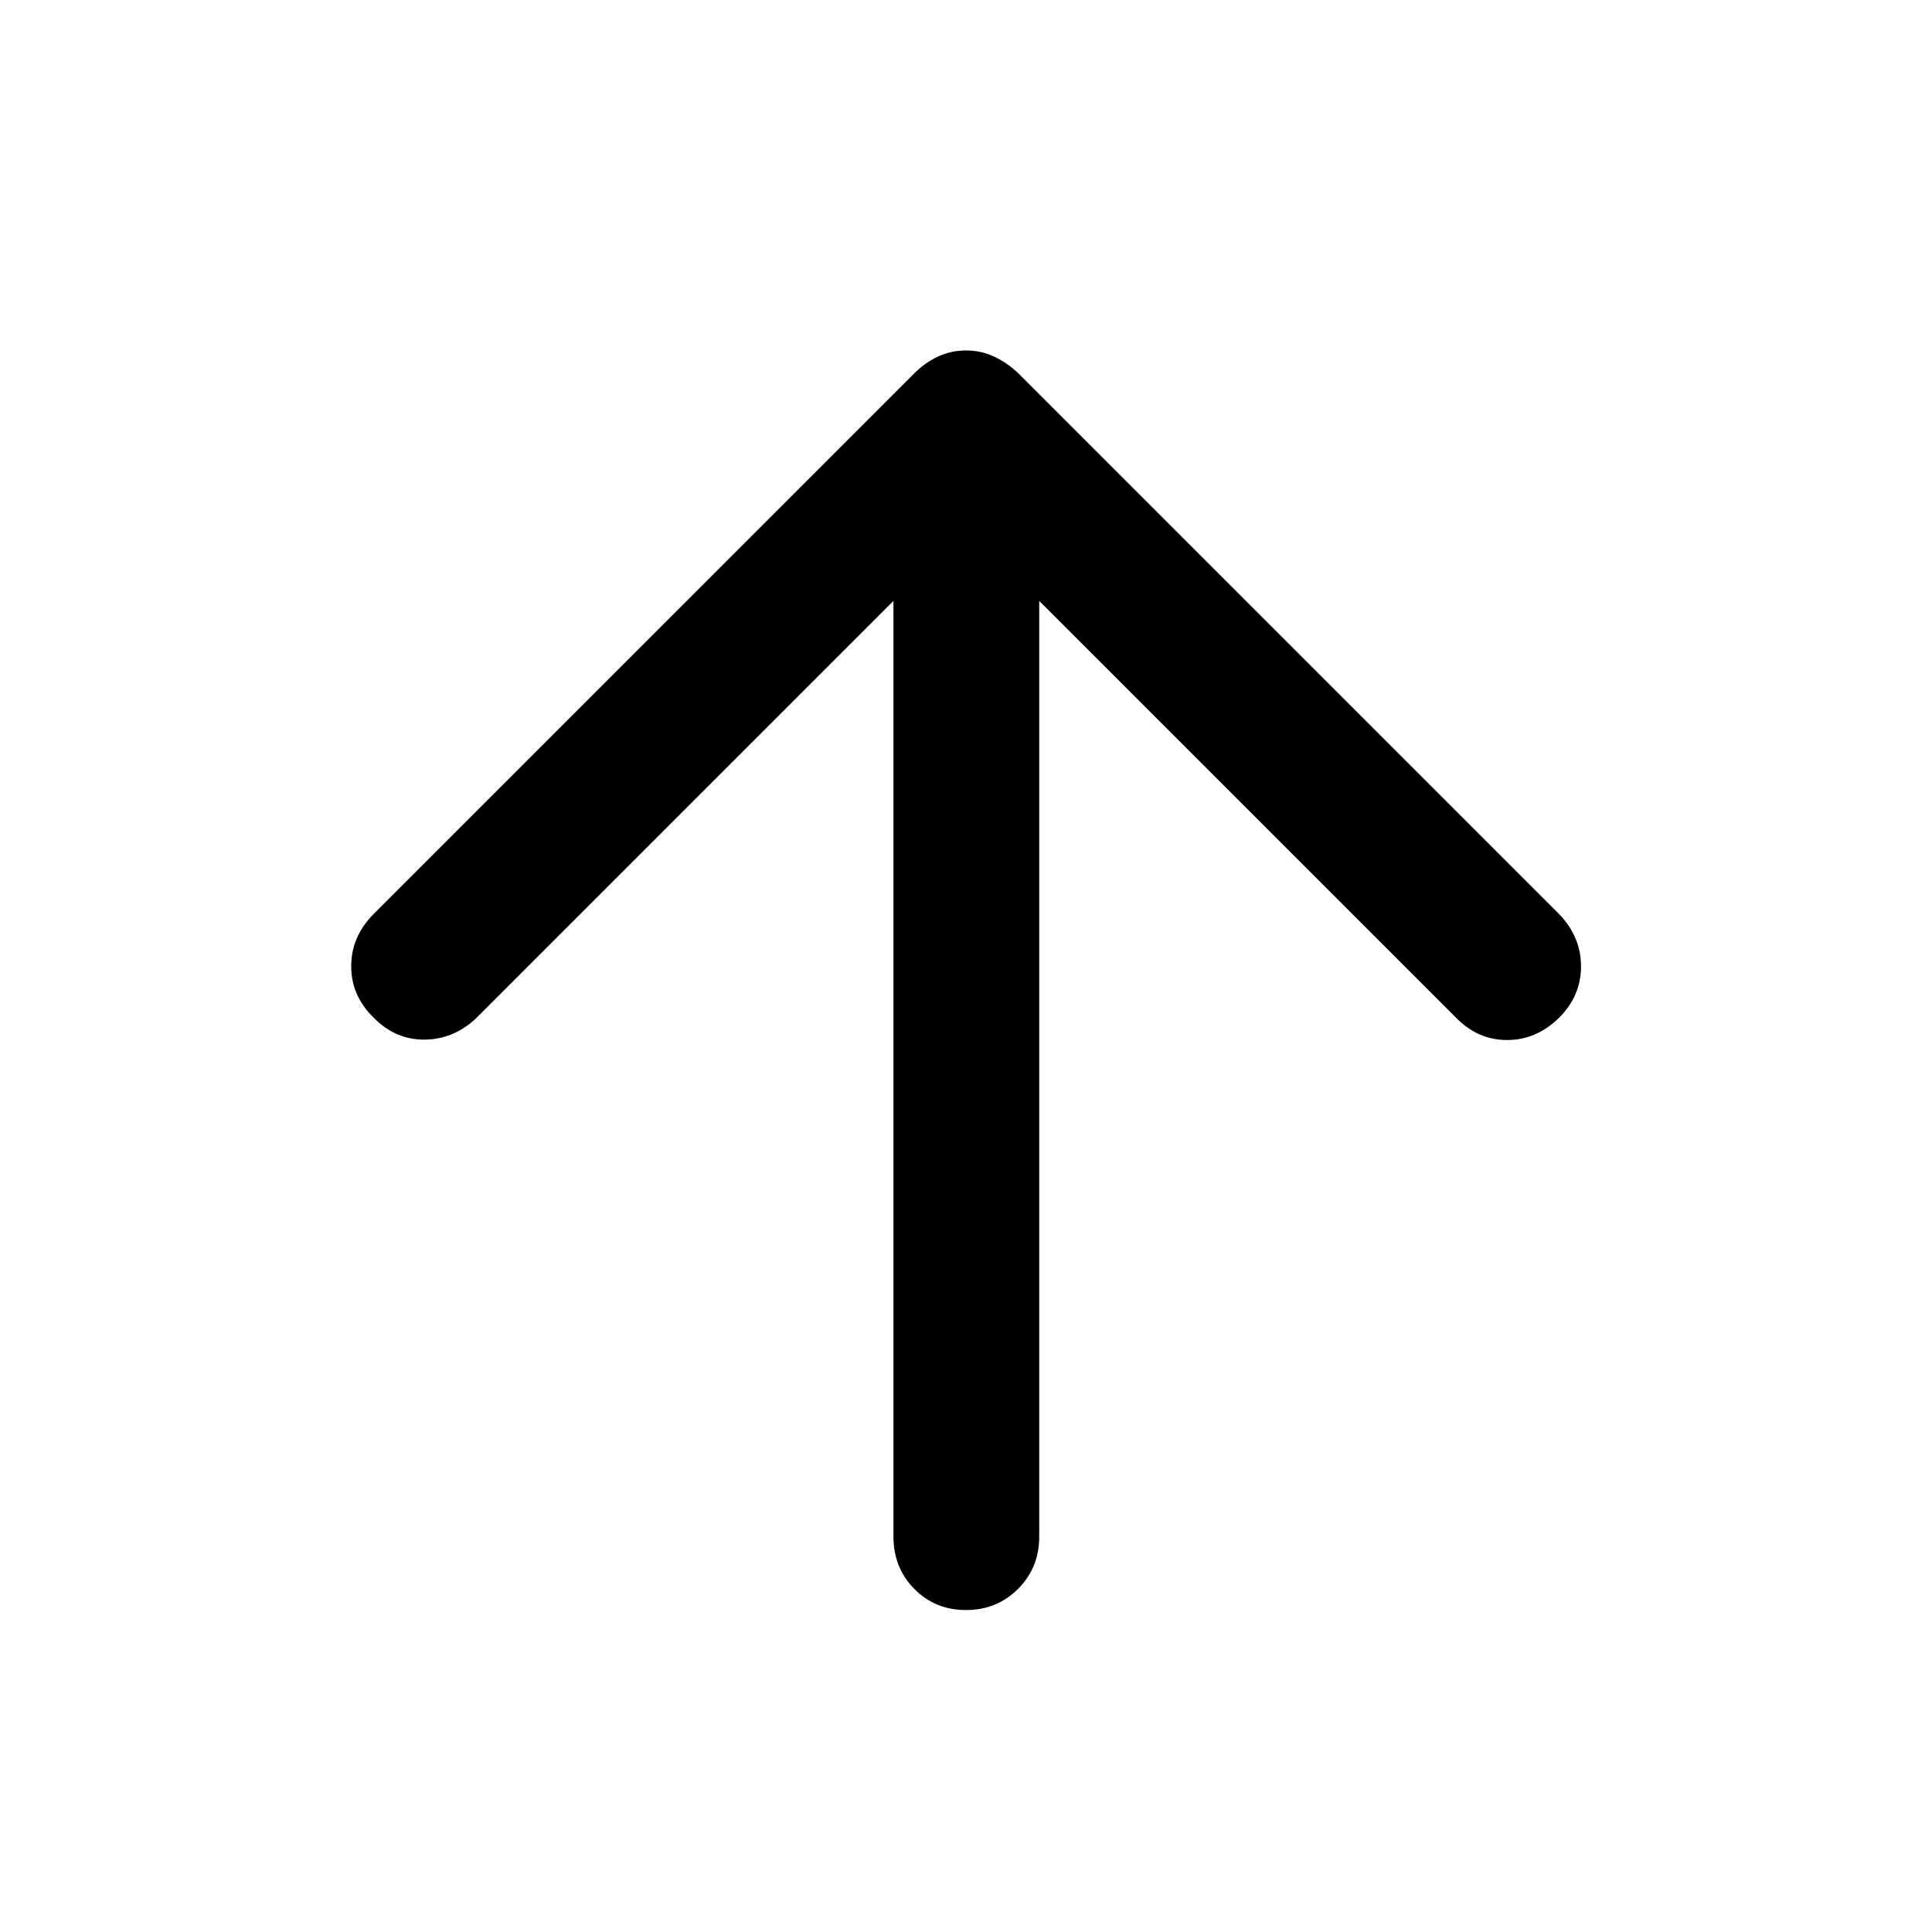 <svg xmlns="http://www.w3.org/2000/svg" height="40" viewBox="0 -960 960 960" width="40"><path d="M443.96-661.41 237.02-454.48q-11.2 10.86-25.85 11.06-14.66.2-25.58-10.99-11.11-10.85-11.08-25.56.04-14.71 11.23-25.96l268.67-268.66q5.41-5.38 11.87-8.32 6.46-2.95 13.74-2.95t13.72 2.95q6.45 2.94 12.19 8.32l268.9 268.9q10.77 11.34 10.77 25.89 0 14.54-10.77 25.39-11.34 11.19-25.96 11.19-14.61 0-25.49-11.19l-207-207v465.06q0 15.34-10.52 25.86-10.53 10.52-25.86 10.52t-25.69-10.52q-10.35-10.52-10.35-25.86v-465.06Z"/></svg>